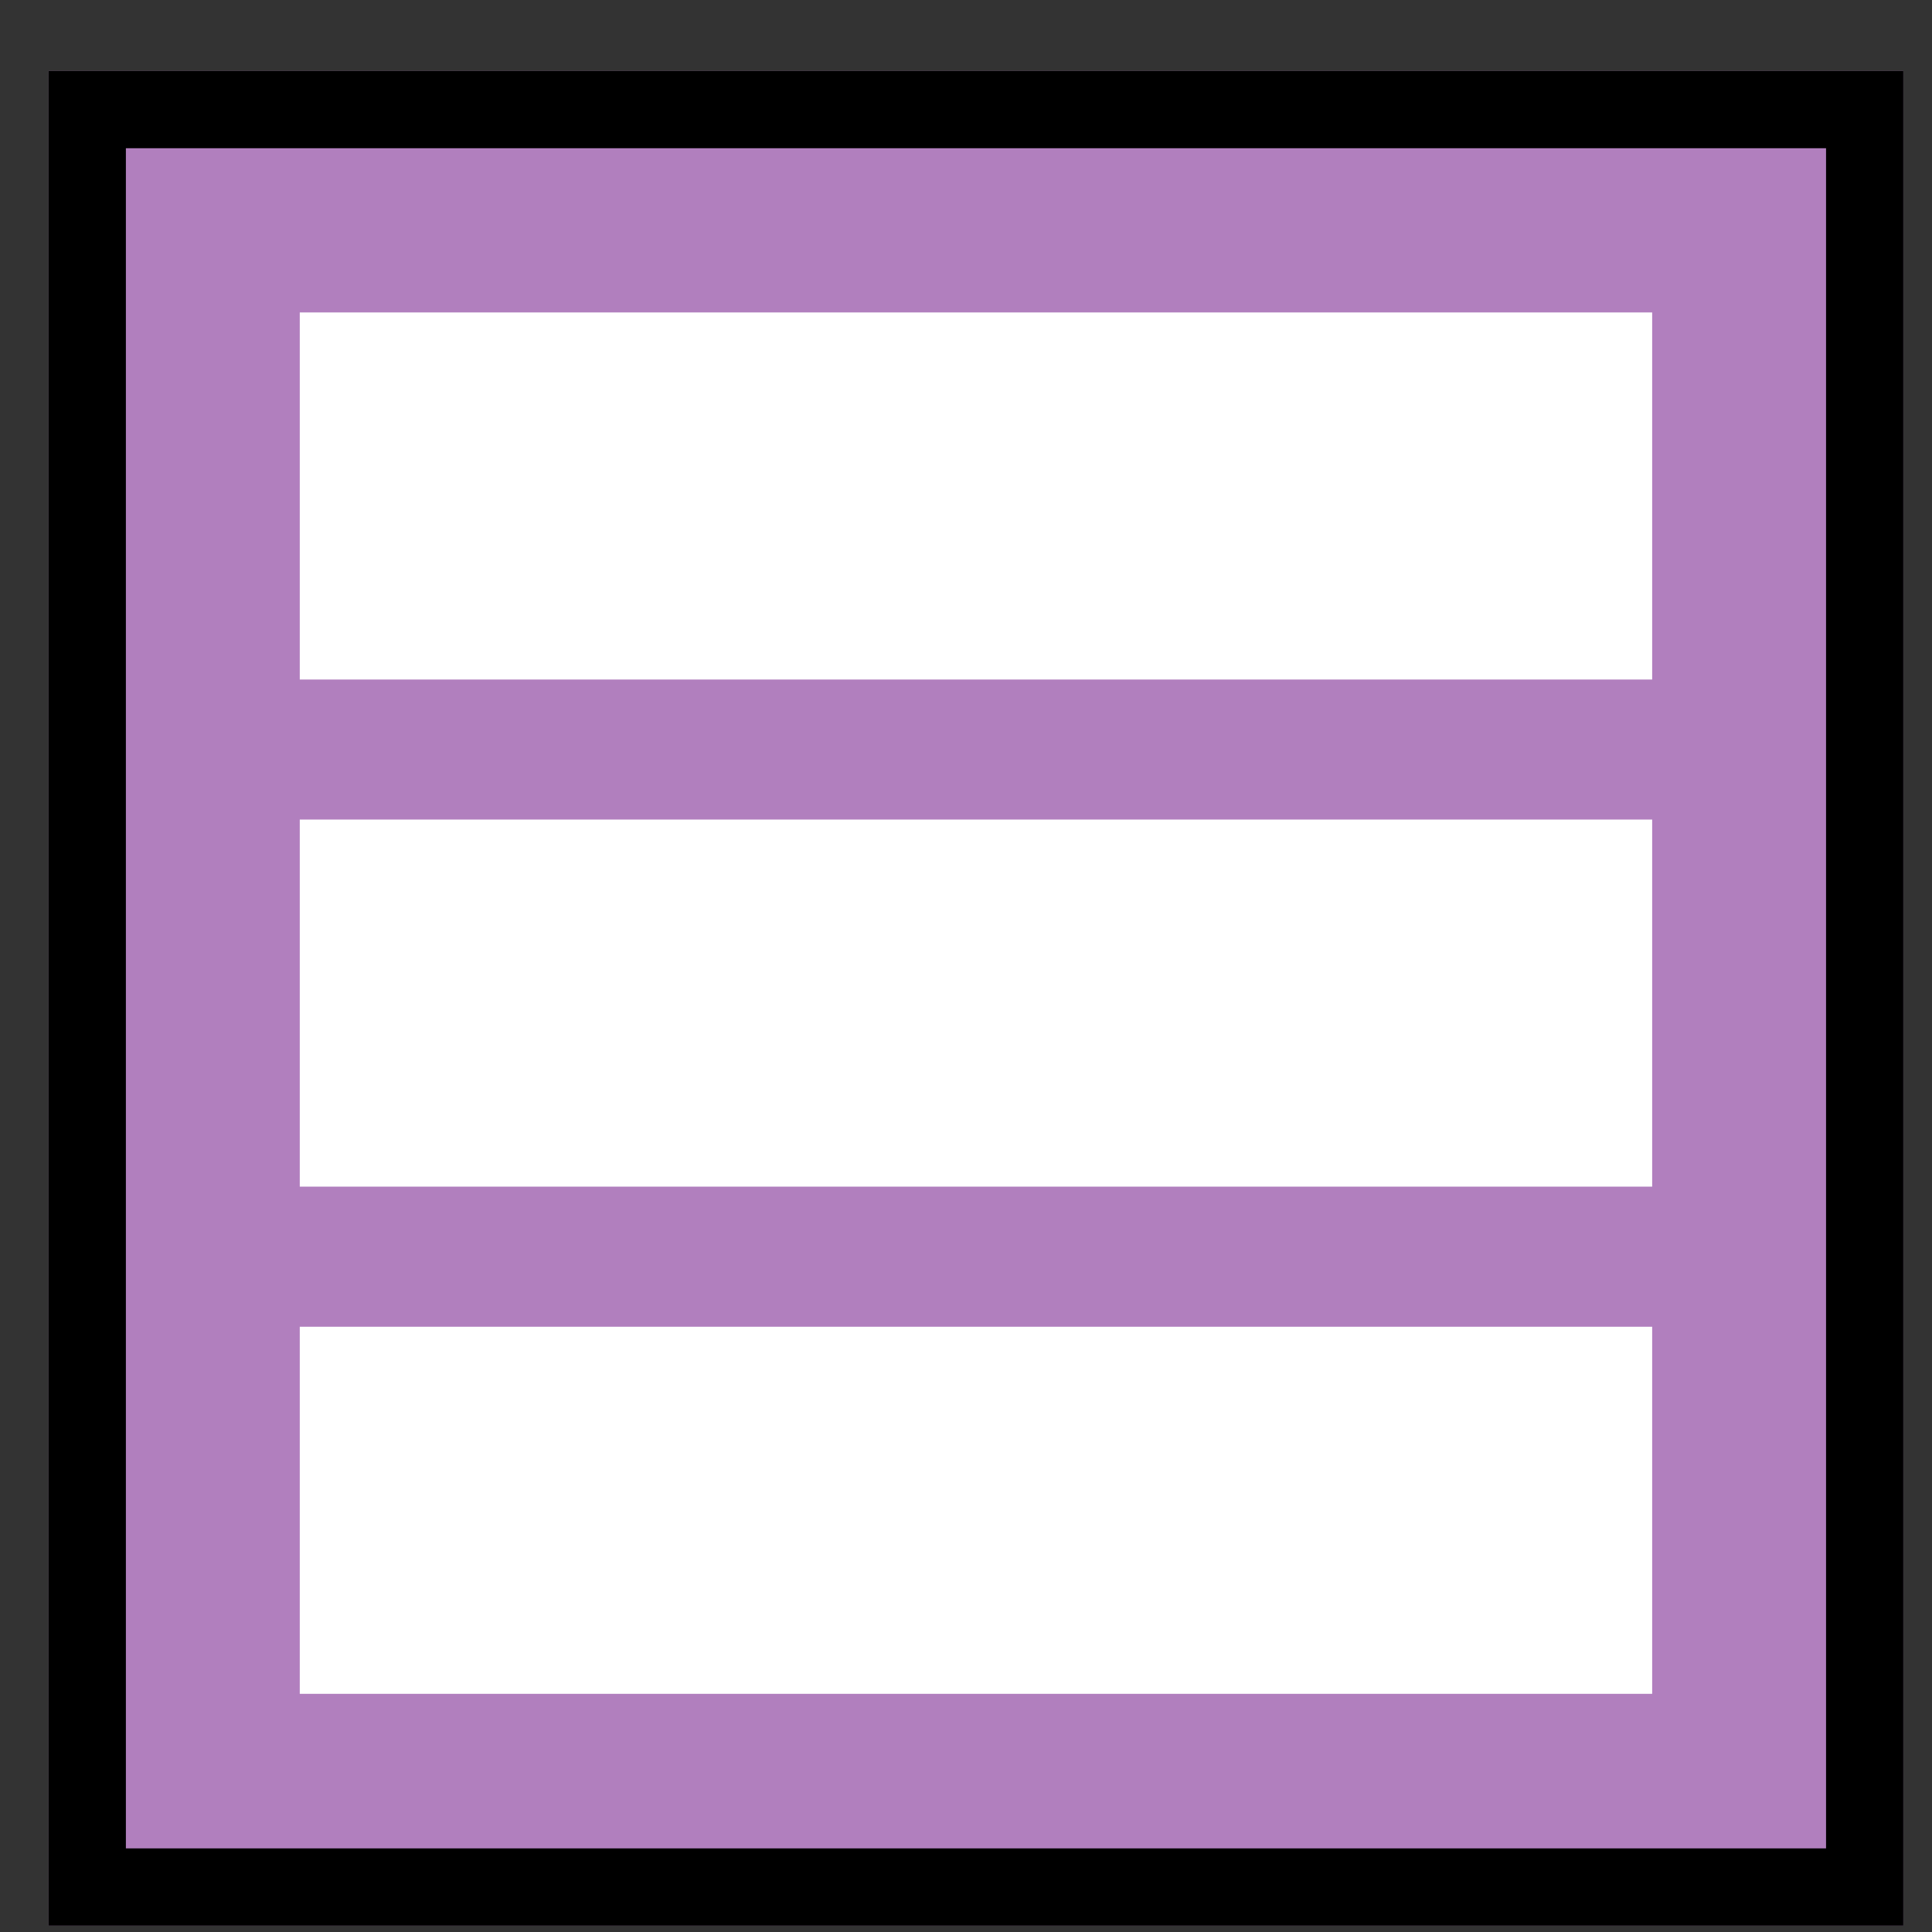 <?xml version="1.0" encoding="UTF-8" standalone="no"?>
<!DOCTYPE svg PUBLIC "-//W3C//DTD SVG 1.1//EN" "http://www.w3.org/Graphics/SVG/1.1/DTD/svg11.dtd">
<svg width="100%" height="100%" viewBox="0 0 25 25" version="1.1" xmlns="http://www.w3.org/2000/svg" xmlns:xlink="http://www.w3.org/1999/xlink" xml:space="preserve" xmlns:serif="http://www.serif.com/" style="fill-rule:evenodd;clip-rule:evenodd;stroke-linejoin:round;stroke-miterlimit:2;">
    <rect x="0" y="0" width="25" height="25" fill="#333333" stroke="none"/>
    <rect id="frame-list" x="0.629" y="0.918" width="24" height="24" style="fill:none;"/>
    <clipPath id="_clip1">
        <rect id="frame-list1" serif:id="frame-list" x="0.629" y="0.918" width="24" height="24"/>
    </clipPath>
    <g clip-path="url(#_clip1)">
        <rect x="0.629" y="0.918" width="24" height="24" style="fill:#b17fbe;"/>
        <path d="M24.629,0.918L24.629,24.918L0.629,24.918L0.629,0.918L24.629,0.918ZM23.629,1.918C23.629,1.918 1.629,1.918 1.629,1.918C1.629,1.918 1.629,23.918 1.629,23.918C1.629,23.918 23.629,23.918 23.629,23.918L23.629,1.918Z"/>
        <rect x="3.879" y="4.043" width="17.5" height="4.75" style="fill:#fff;"/>
        <rect x="3.879" y="10.605" width="17.5" height="4.75" style="fill:#fff;"/>
        <rect x="3.879" y="17.168" width="17.5" height="4.75" style="fill:#fff;"/>
    </g>
</svg>
